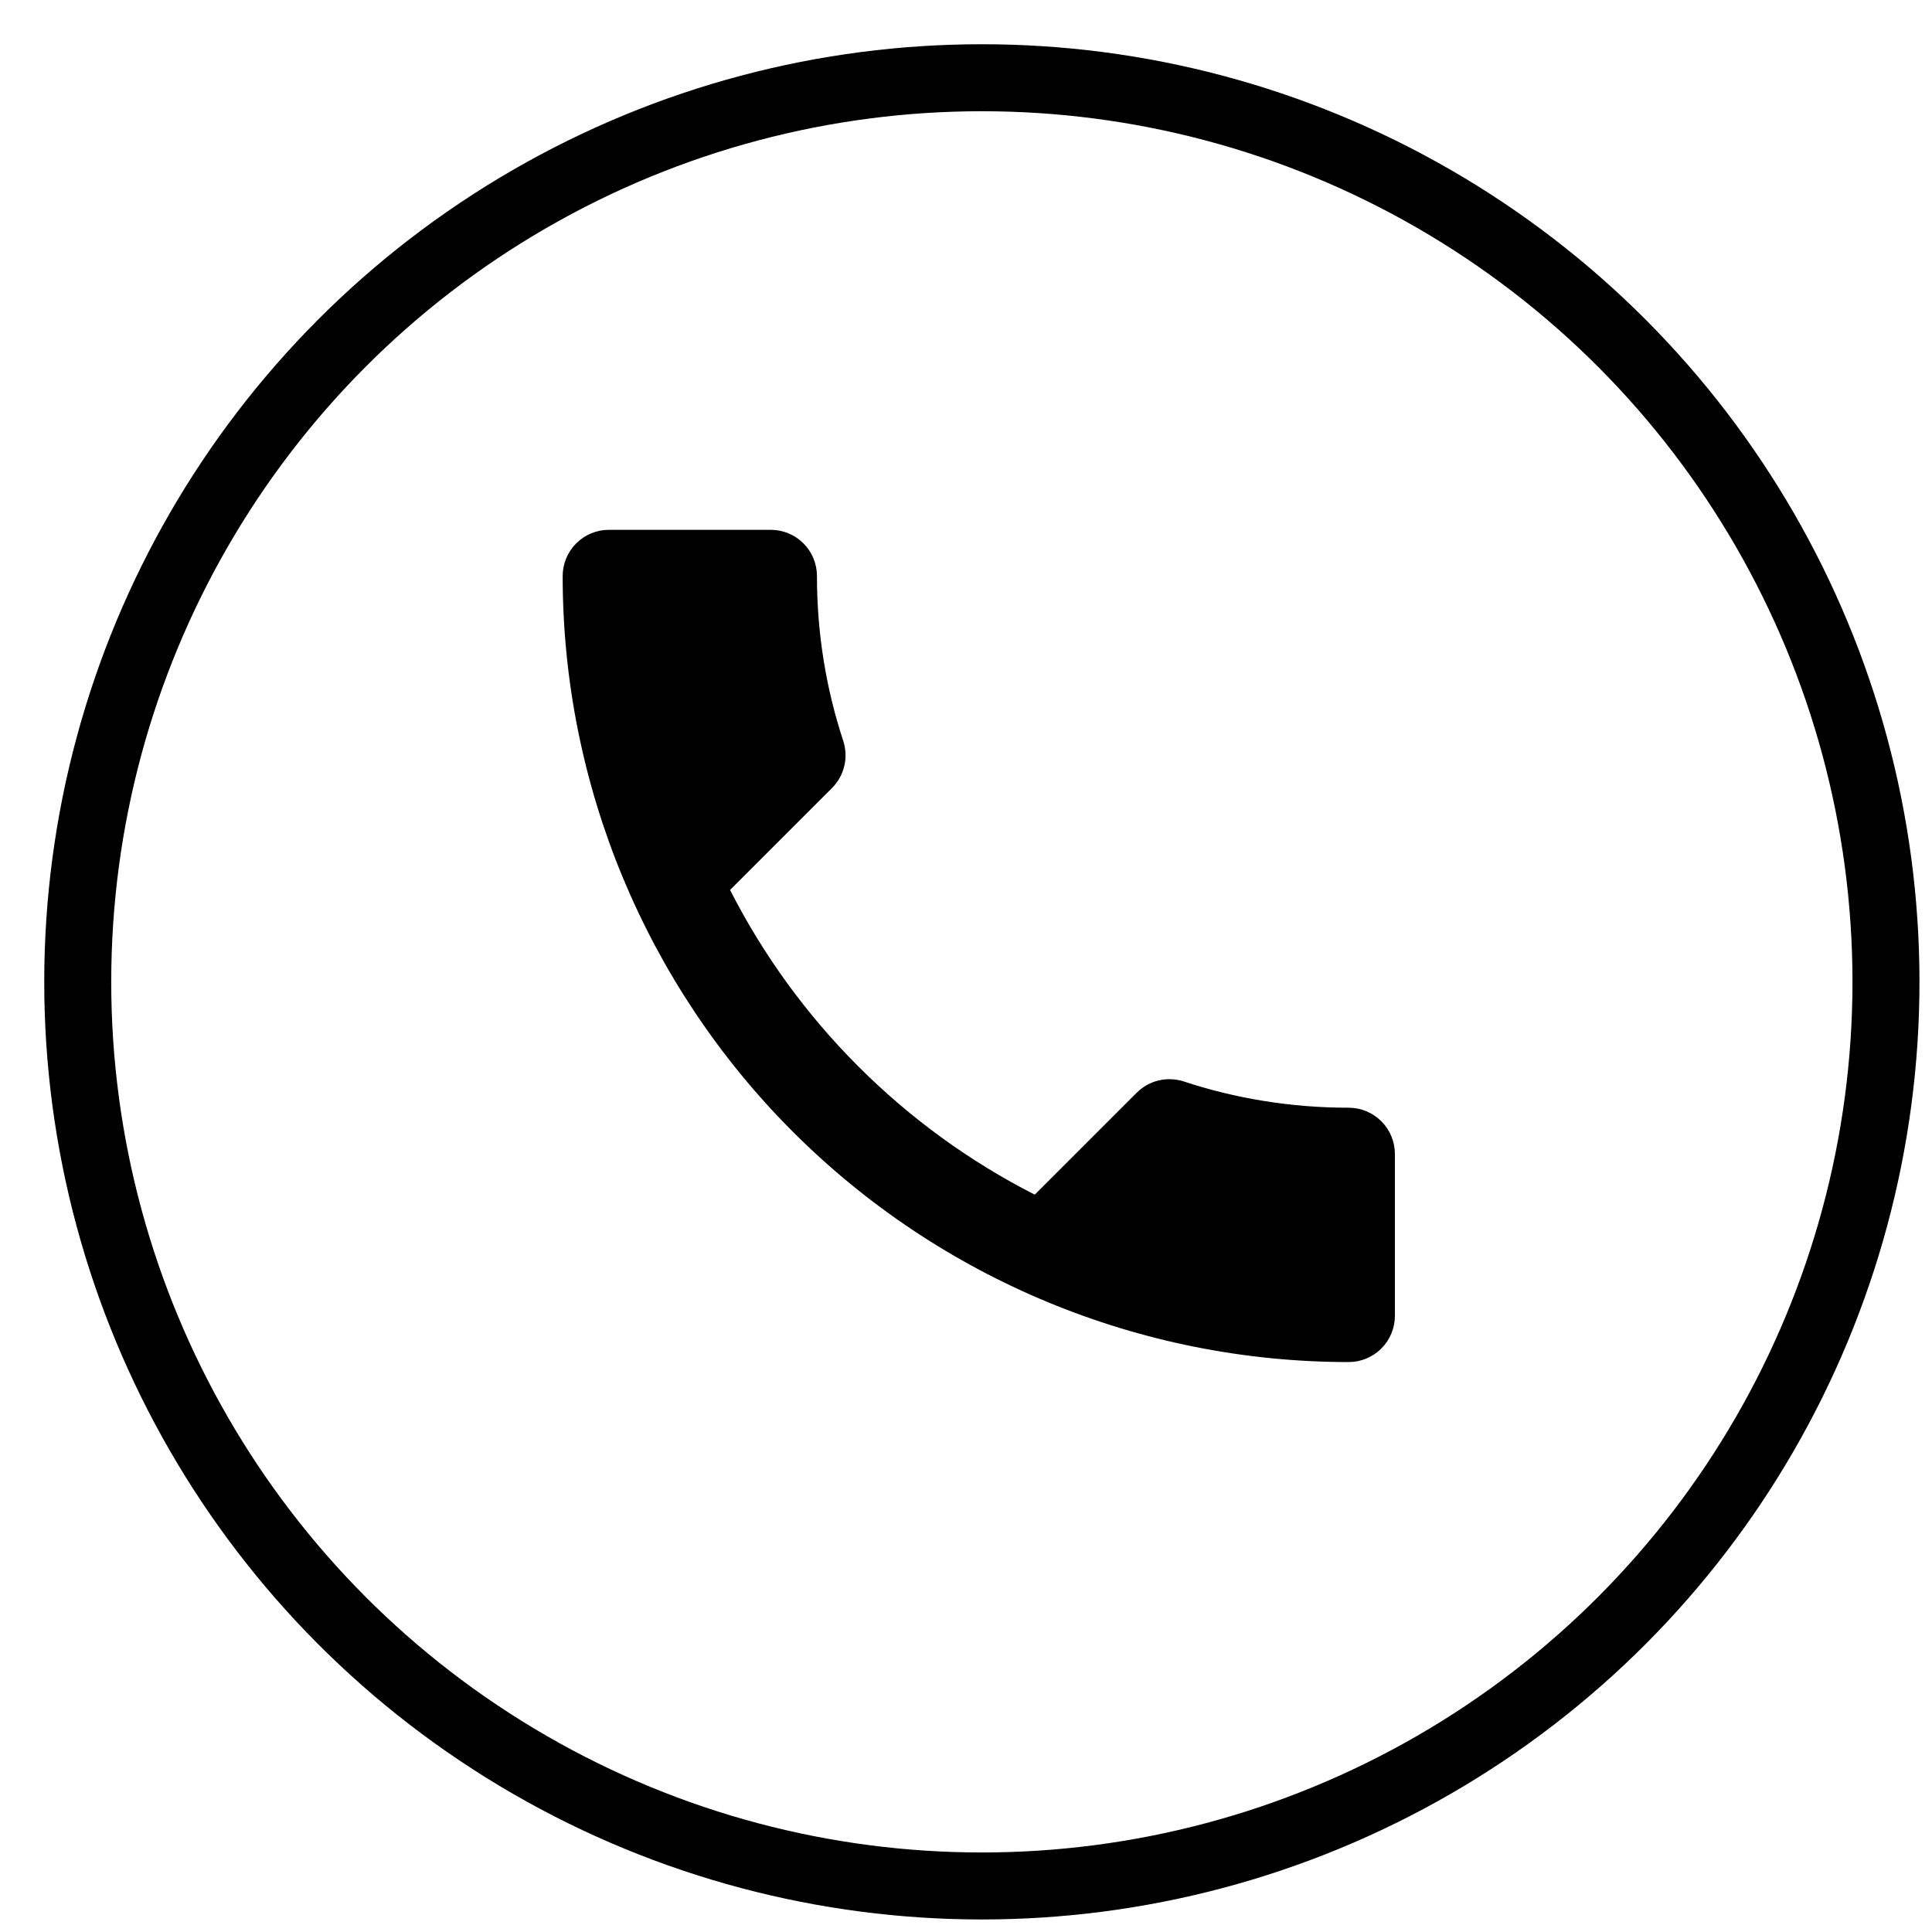 <svg width="34" height="34" viewBox="0 0 34 34" fill="none" xmlns="http://www.w3.org/2000/svg">
<circle cx="17.279" cy="17.279" r="15.911" stroke="black" stroke-width="1.179"/>
<path d="M12.848 15.662C14.02 17.965 15.907 19.852 18.21 21.024L20 19.234C20.228 19.006 20.545 18.941 20.83 19.031C21.741 19.332 22.718 19.494 23.735 19.494C23.95 19.494 24.157 19.58 24.31 19.733C24.462 19.885 24.548 20.092 24.548 20.308V23.156C24.548 23.372 24.462 23.579 24.31 23.731C24.157 23.884 23.95 23.97 23.735 23.97C20.066 23.97 16.548 22.512 13.954 19.918C11.36 17.324 9.902 13.806 9.902 10.137C9.902 9.922 9.988 9.715 10.141 9.562C10.293 9.409 10.5 9.324 10.716 9.324H13.564C13.78 9.324 13.987 9.409 14.139 9.562C14.292 9.715 14.377 9.922 14.377 10.137C14.377 11.155 14.54 12.131 14.841 13.042C14.931 13.327 14.866 13.644 14.638 13.872L12.848 15.662Z" fill="black"/>
</svg>
